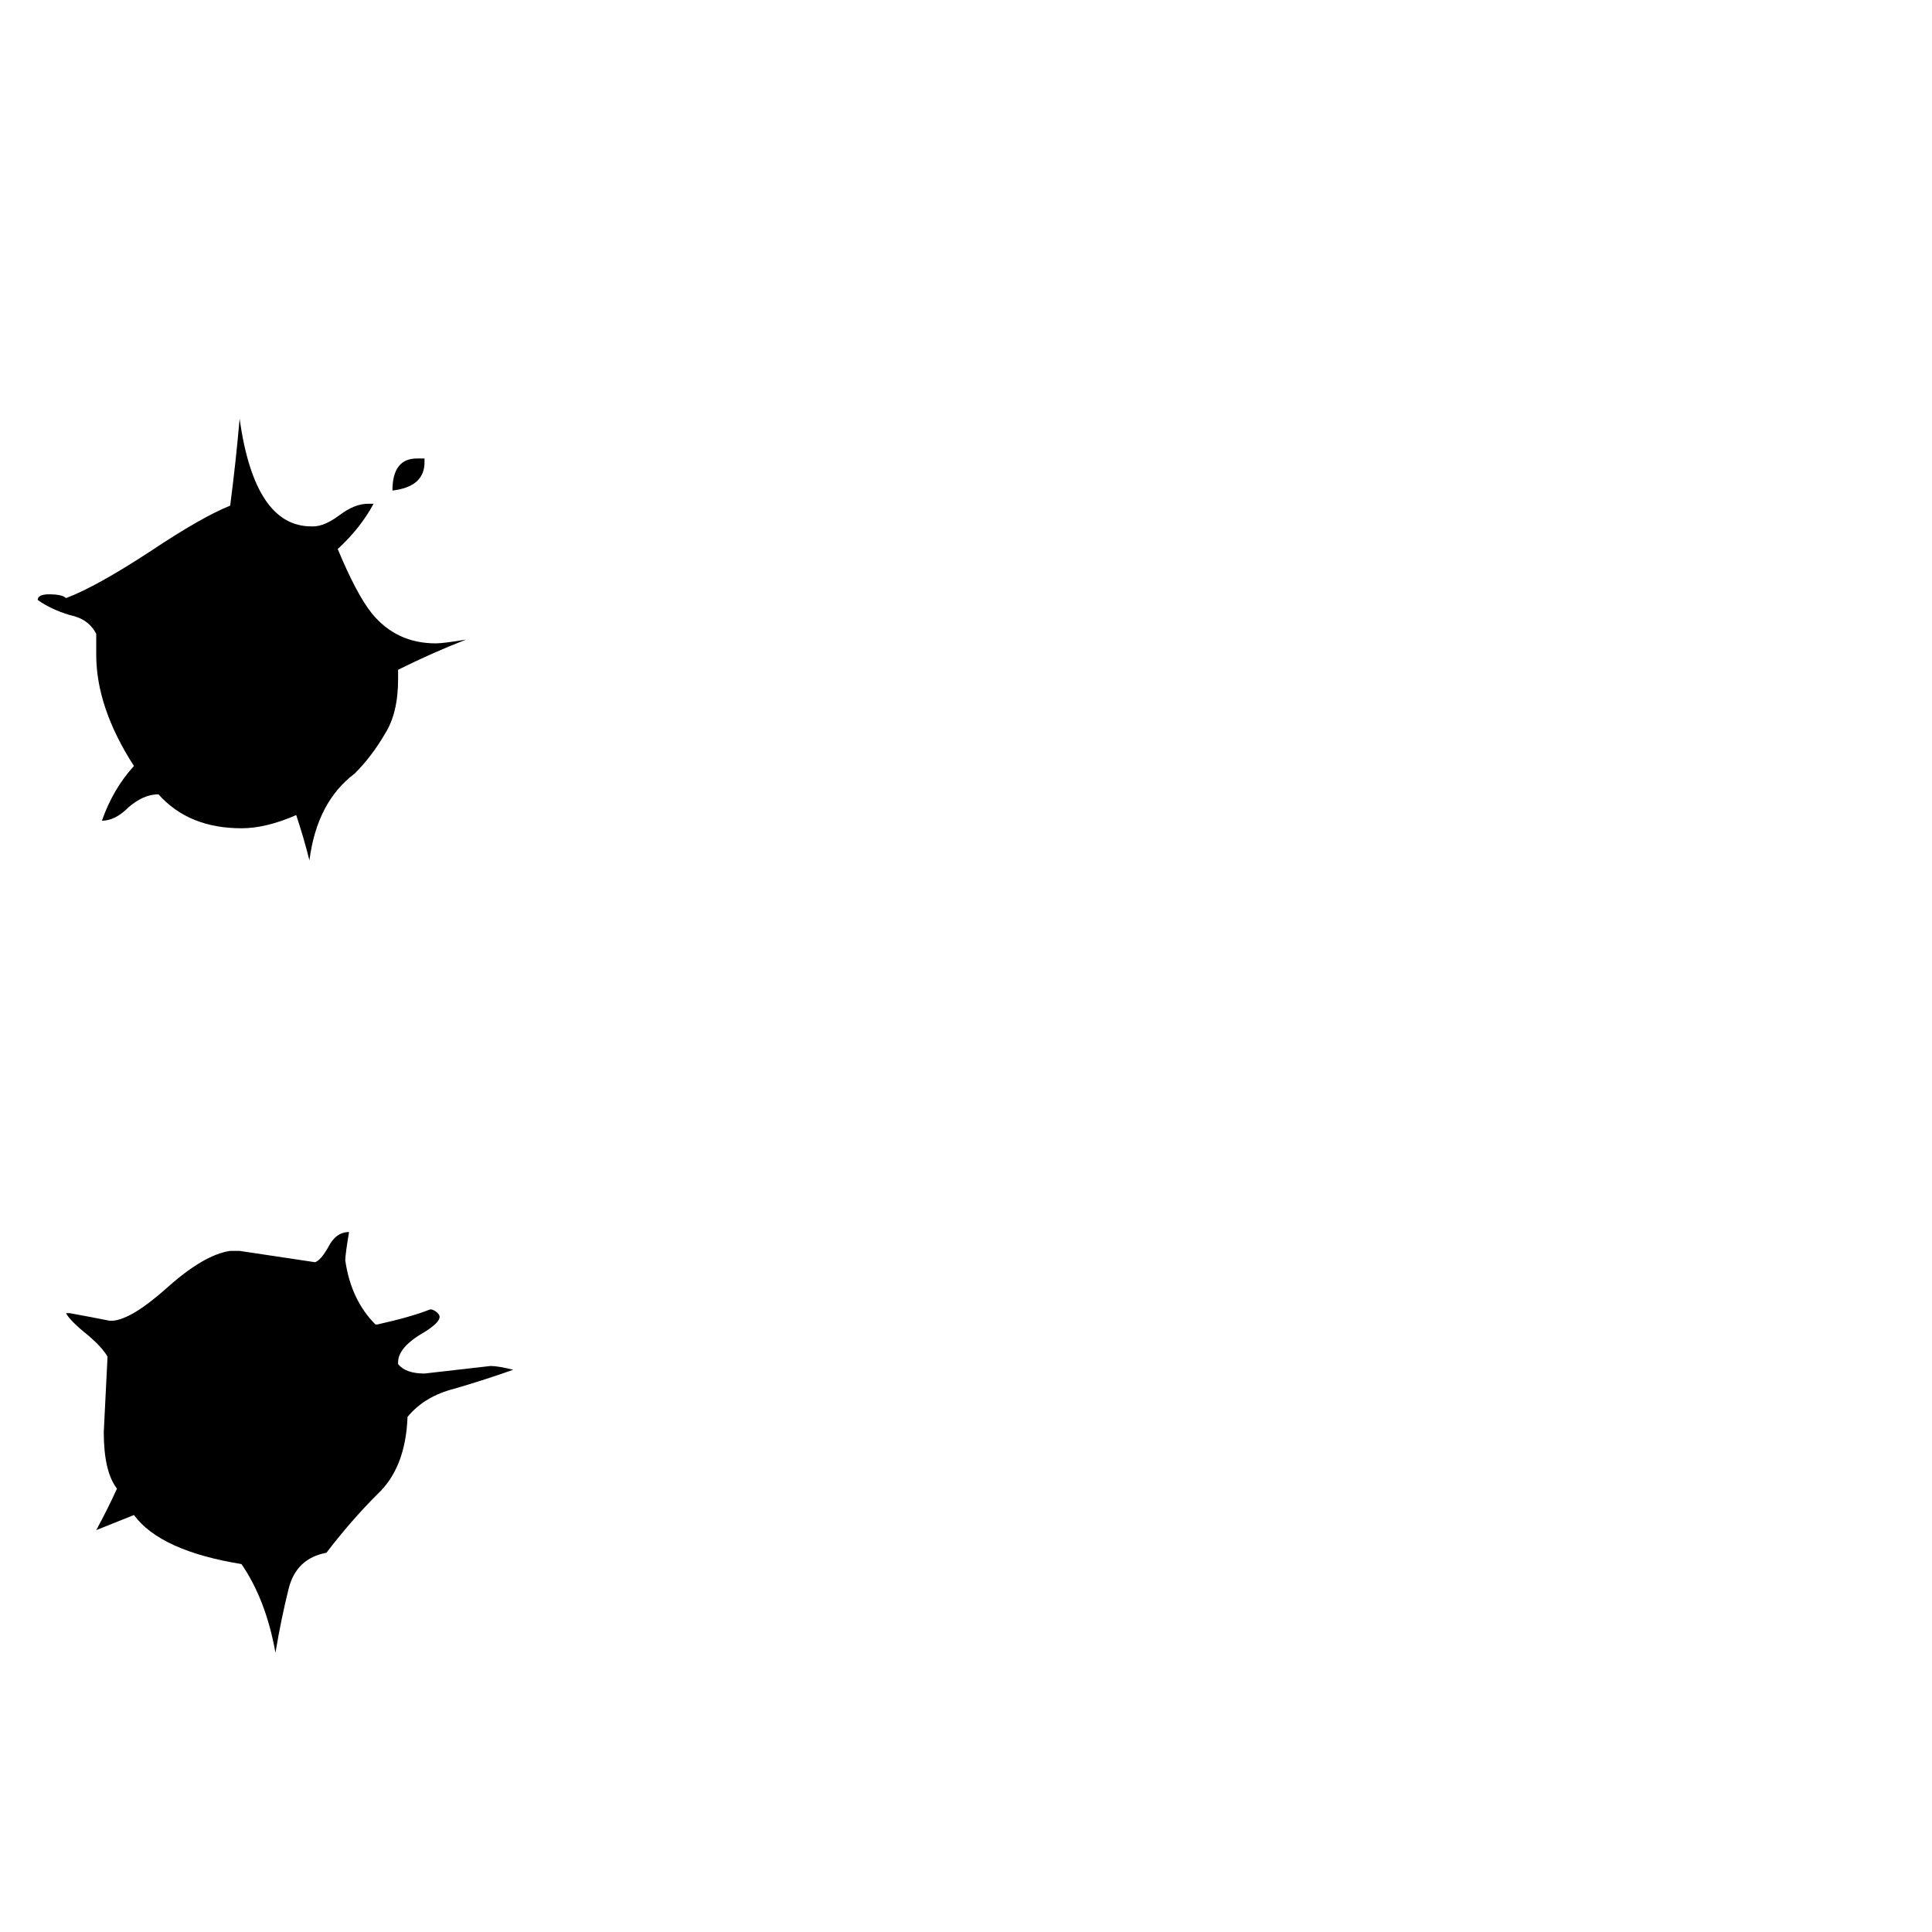 <svg xmlns="http://www.w3.org/2000/svg" viewBox="0 -800 1024 1024">
	<path fill="#000000" d="M225 -557V-555Q225 -542 208 -540Q208 -557 221 -557ZM211 -445V-440Q211 -422 204 -411Q197 -399 188 -390Q168 -375 164 -344Q161 -356 157 -368Q141 -361 128 -361Q100 -361 84 -379Q76 -379 68 -372Q61 -365 54 -365Q60 -382 71 -394Q51 -425 51 -453V-464Q47 -472 37 -474Q27 -477 20 -482Q20 -485 26 -485Q33 -485 35 -483Q51 -489 80 -508Q107 -526 122 -532Q125 -555 127 -578Q135 -521 165 -521H166Q172 -521 180 -527Q188 -533 195 -533H198Q191 -520 179 -509Q189 -485 197 -475Q210 -459 231 -459Q235 -459 247 -461Q229 -454 211 -445ZM211 -78V-77Q215 -72 225 -72Q243 -74 260 -76Q264 -76 272 -74Q258 -69 241 -64Q225 -60 216 -49Q215 -22 200 -8Q186 6 173 23Q157 26 153 42Q149 58 146 76Q141 48 128 29Q85 22 71 3Q61 7 51 11Q57 0 62 -11Q55 -20 55 -41Q56 -61 57 -81Q54 -86 47 -92Q37 -100 35 -104H37Q48 -102 58 -100H60Q70 -101 88 -117Q108 -135 122 -137H127Q147 -134 167 -131Q170 -132 174 -139Q178 -147 185 -147Q183 -135 183 -132Q186 -111 199 -98H200Q218 -102 228 -106Q230 -106 232 -104Q233 -103 233 -102Q233 -99 225 -94Q211 -86 211 -78Z"/>
</svg>